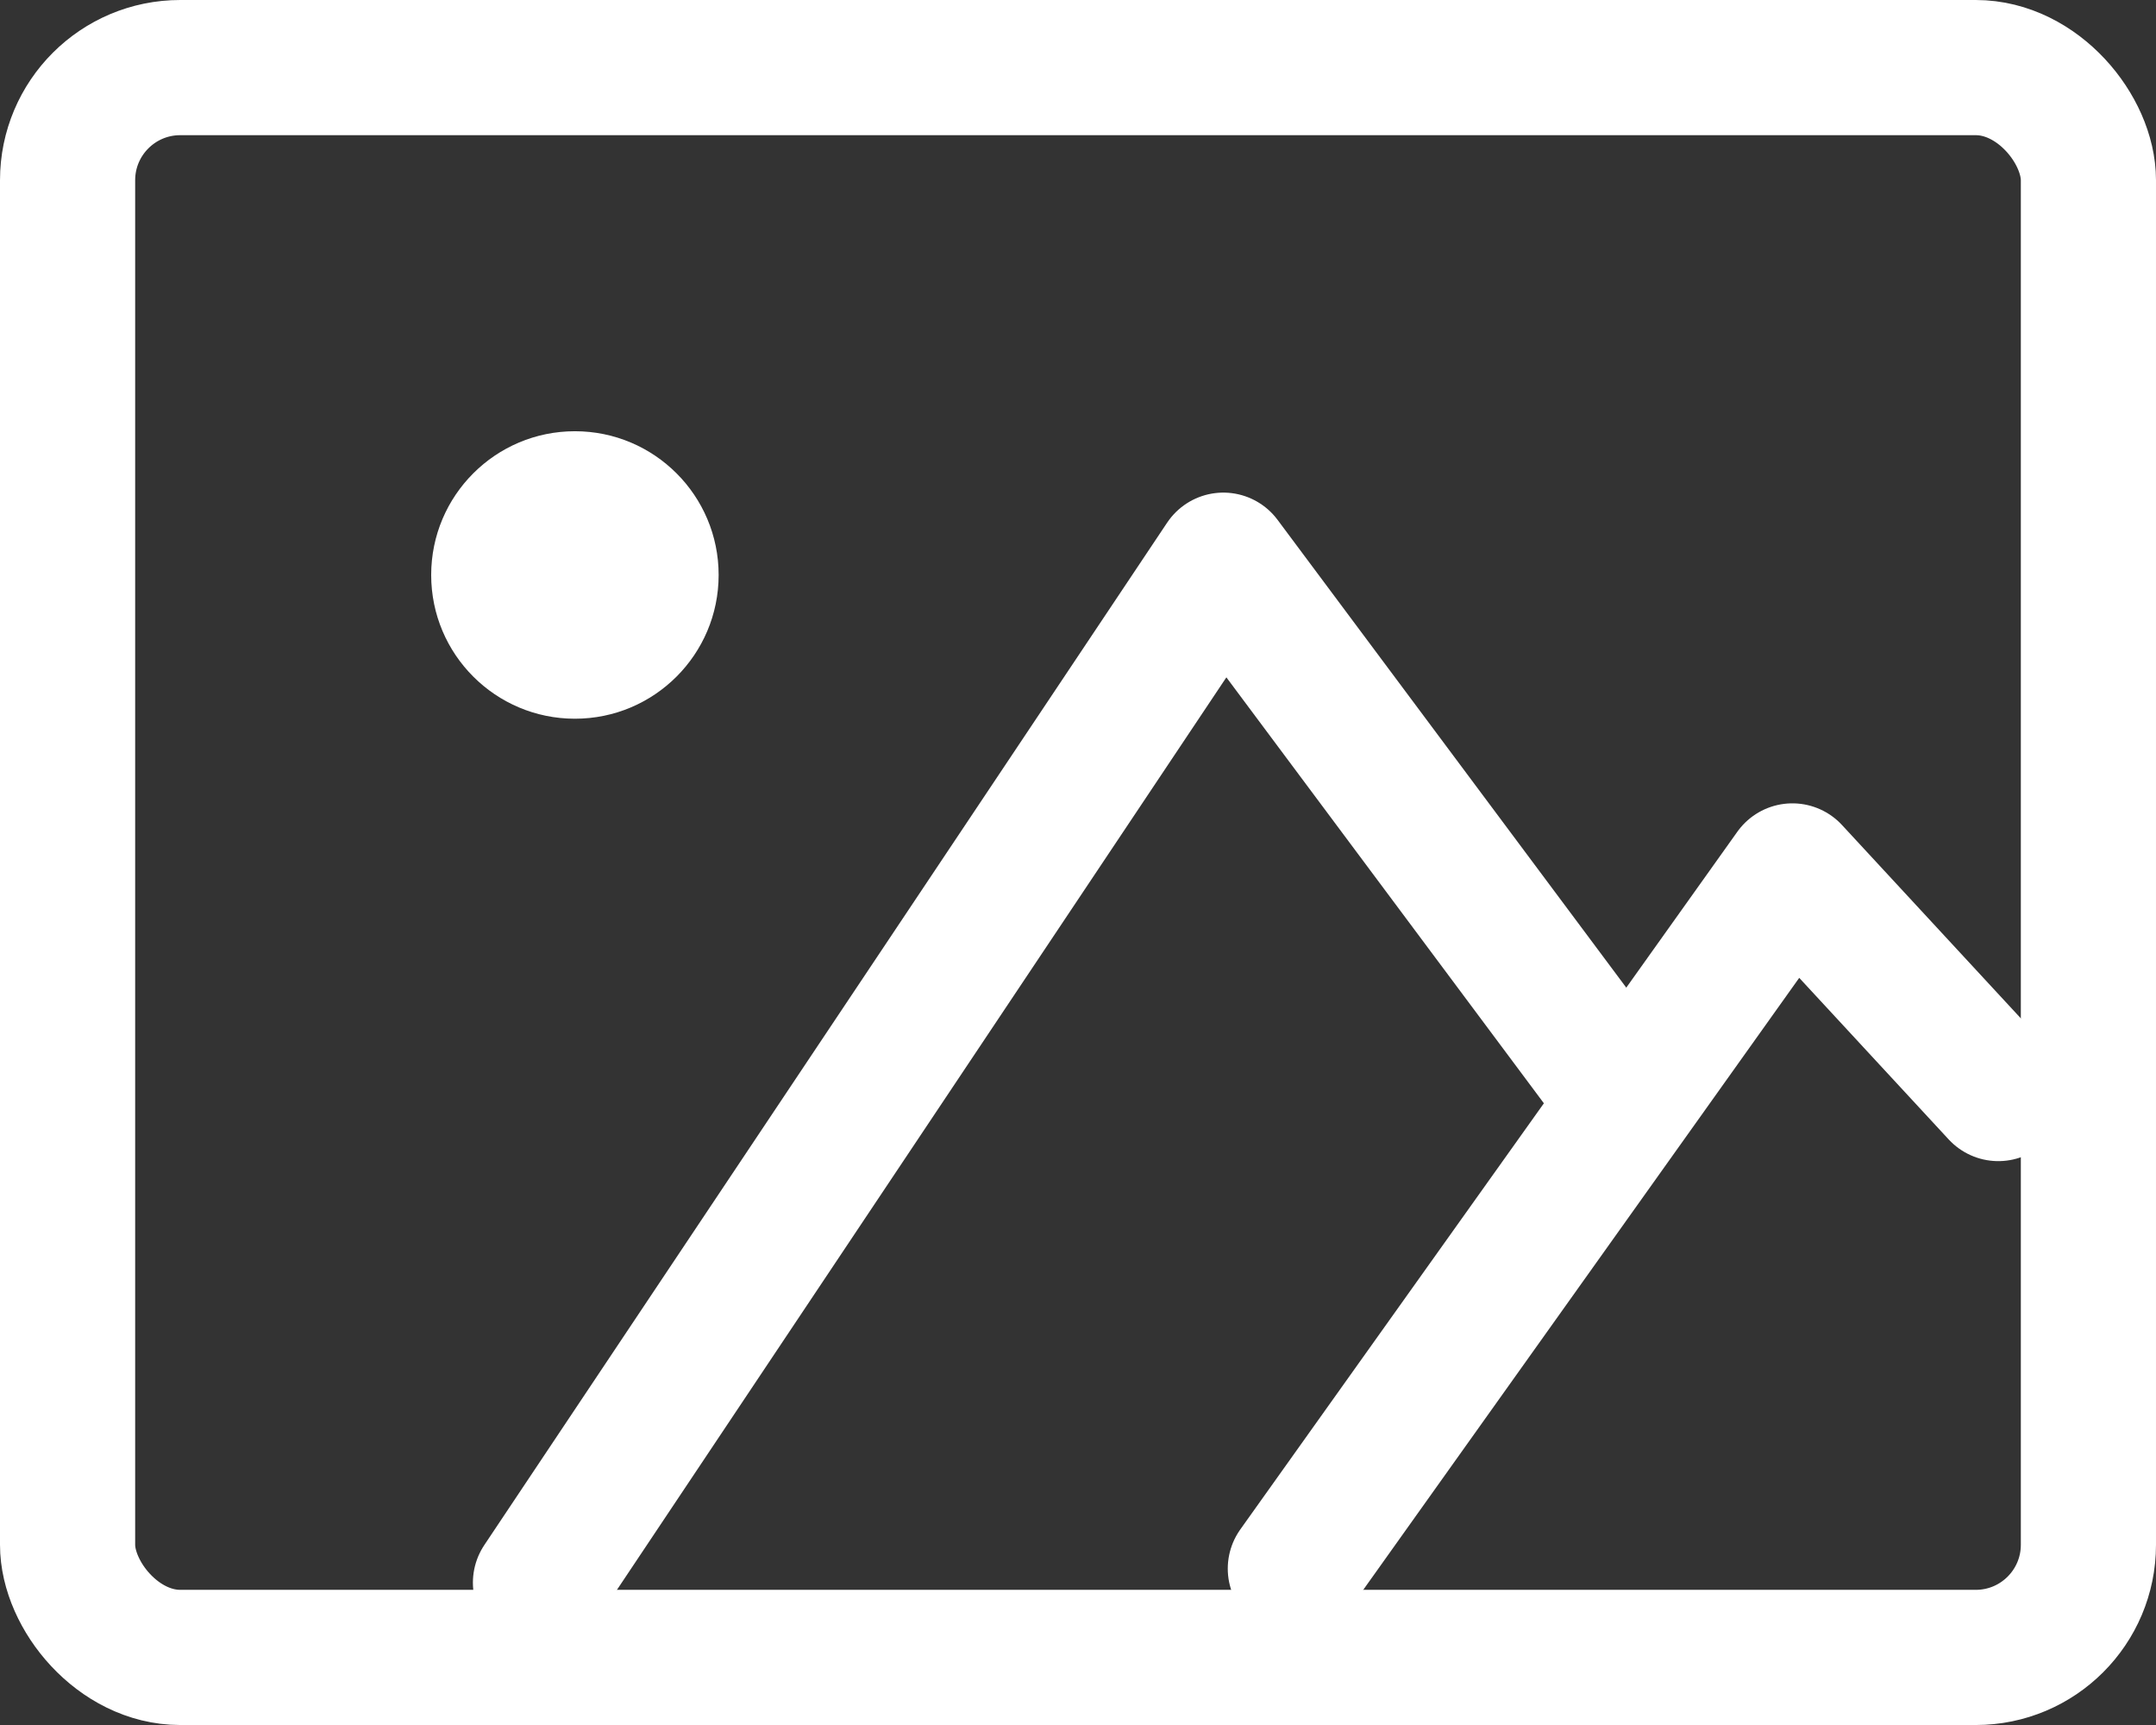 <svg xmlns="http://www.w3.org/2000/svg" width="23.926" height="19.141" viewBox="0 0 23.926 19.141"><rect x="0" y="0" width="23.926" height="19.141" fill="#333333" stroke="none"/><g fill="none" stroke="#fff" stroke-width="1.5"><rect width="23.926" height="19.141" rx="2" stroke="none"/><rect x="0.75" y="0.75" width="22.426" height="17.641" rx="1.25" fill="none"/></g><circle cx="1.595" cy="1.595" r="1.595" transform="translate(4.785 4.785)" fill="#fff"/><path d="M-24182.242-3660.758l7.578-11.345,4.23,5.674" transform="translate(24188.24 3678.319)" fill="none" stroke="#fff" stroke-linecap="round" stroke-linejoin="round" stroke-width="1.5"/><path d="M-24177.986-3663.2l5.516-7.742,2.285,2.47" transform="translate(24192.361 3680.606)" fill="none" stroke="#fff" stroke-linecap="round" stroke-linejoin="round" stroke-width="1.5"/></svg>
